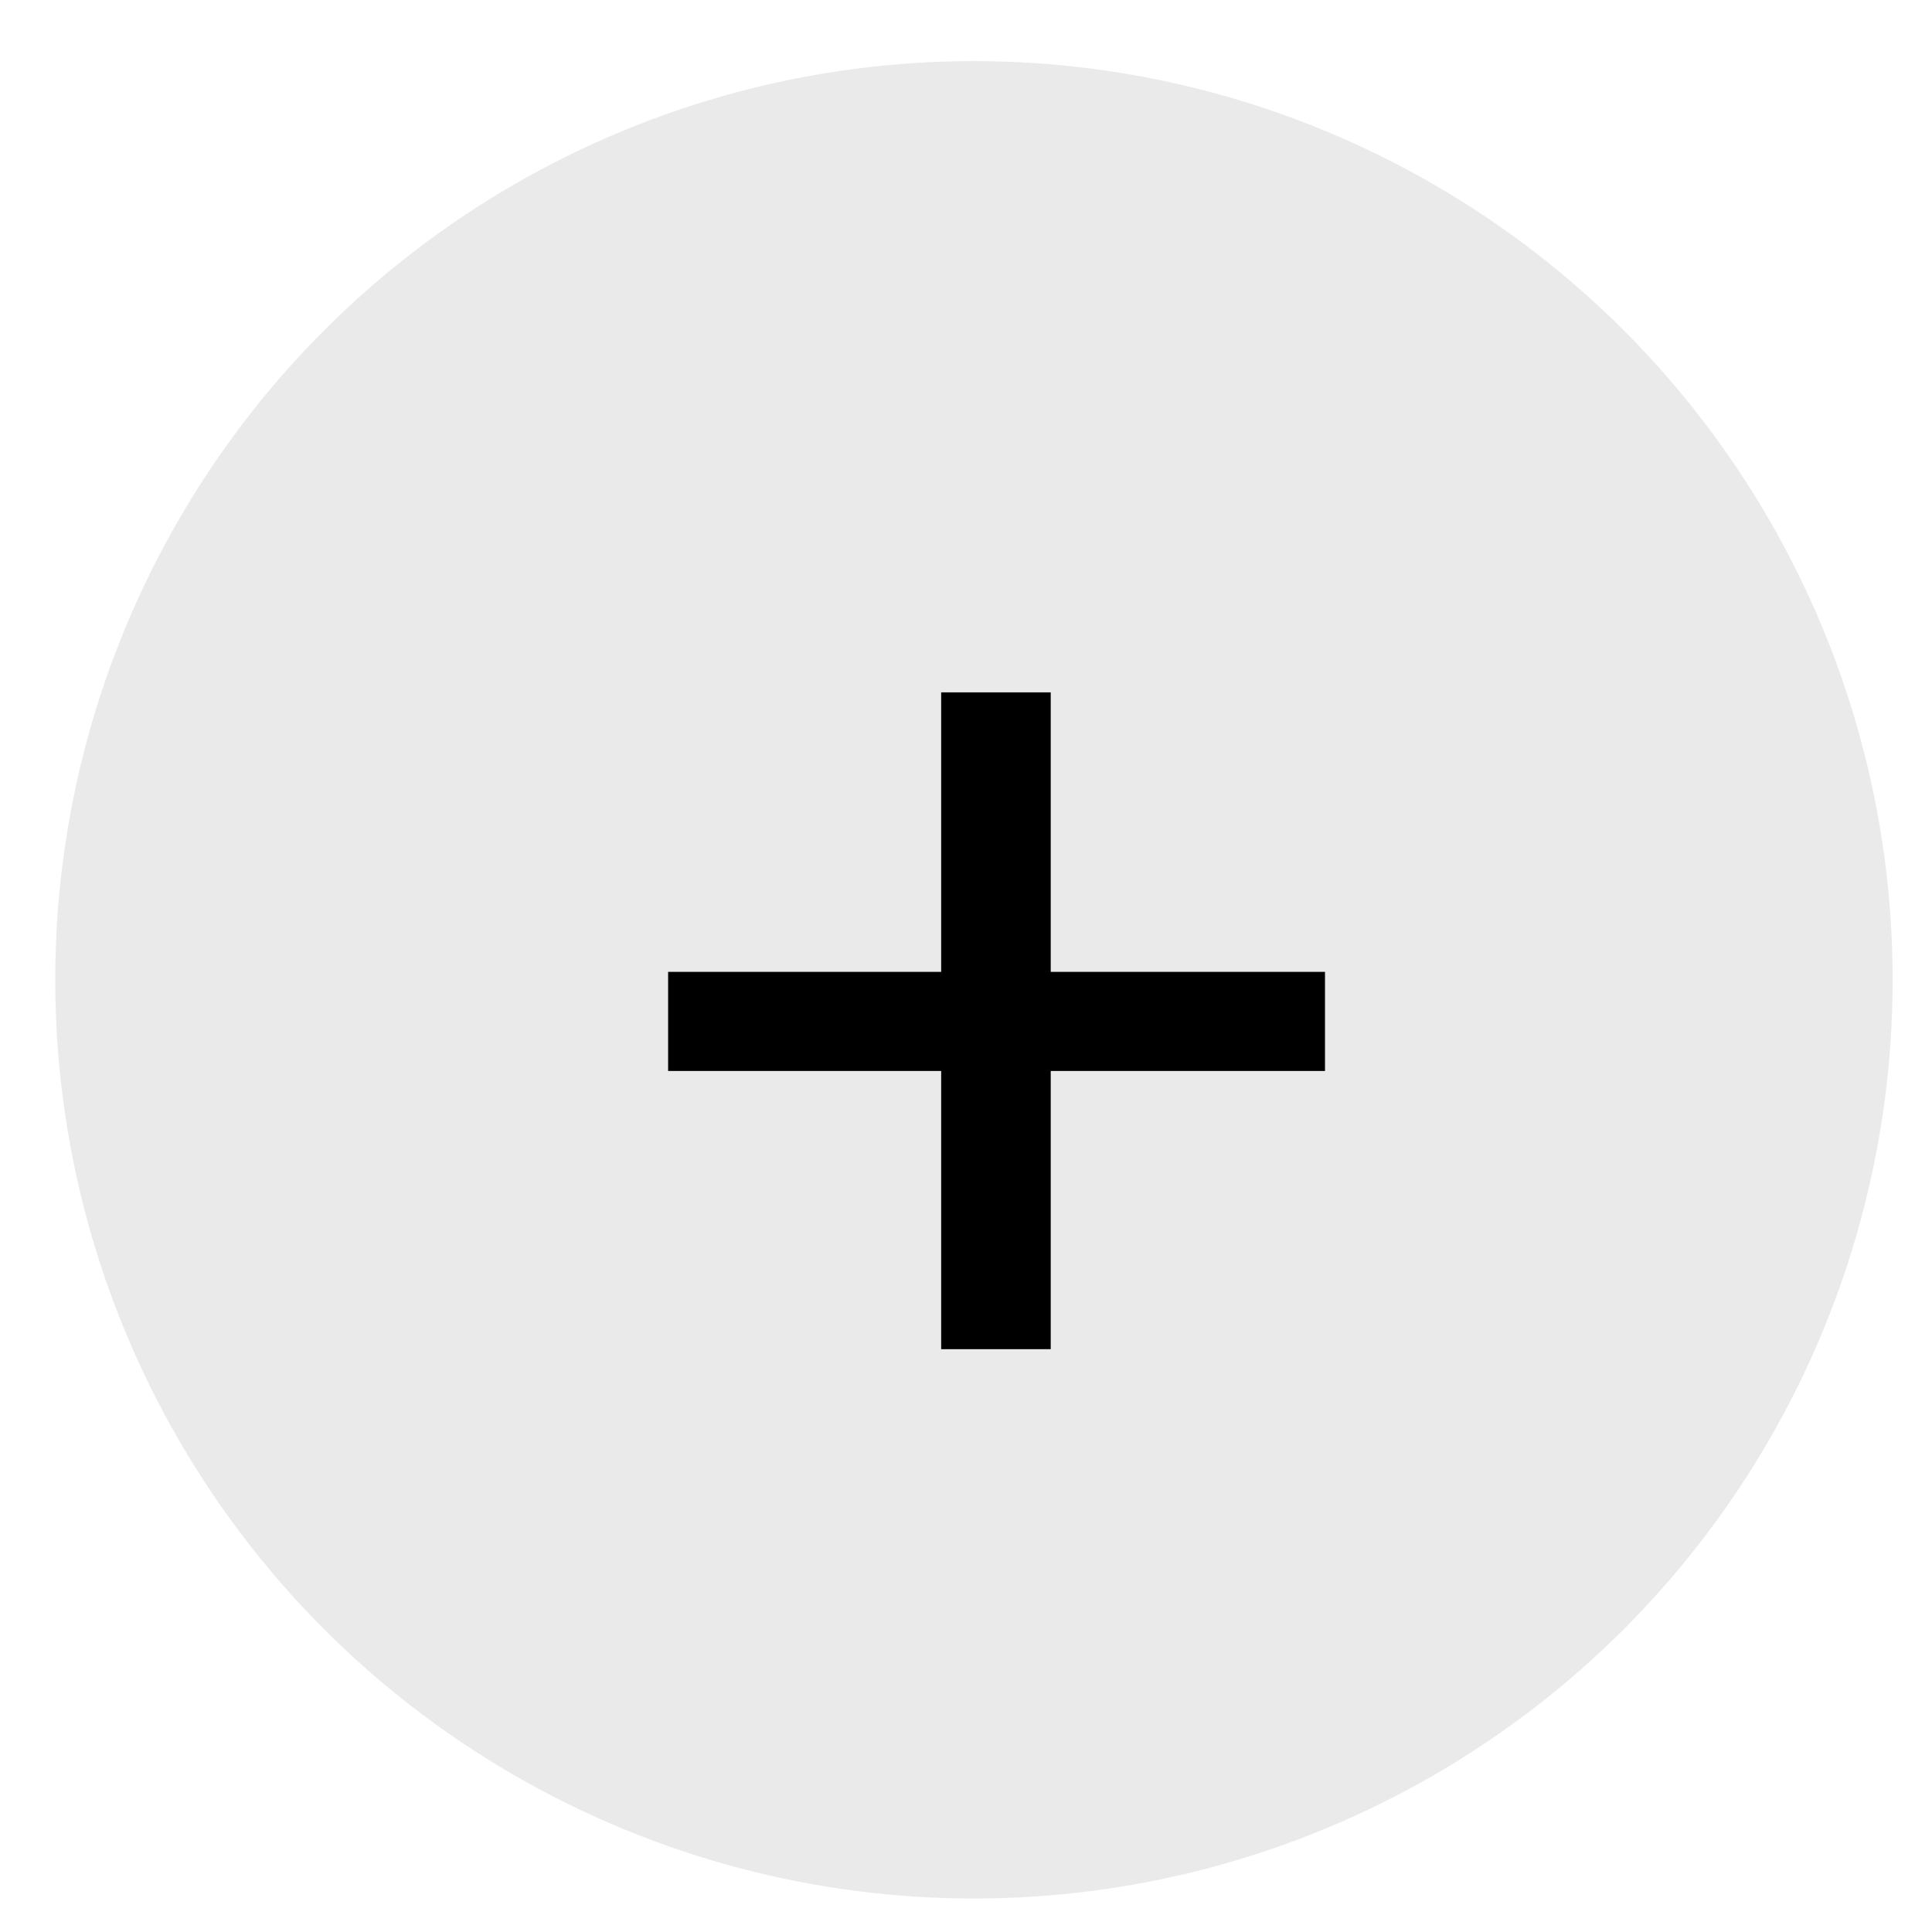 <svg width="27" height="27" viewBox="0 0 27 27" fill="none" xmlns="http://www.w3.org/2000/svg">
<circle cx="13.611" cy="13.693" r="12.839" fill="#EAEAEA"/>
<path d="M18.517 14.967H14.684V18.855H13.153V14.967H9.337V13.582H13.153V9.676H14.684V13.582H18.517V14.967Z" fill="black"/>
</svg>
